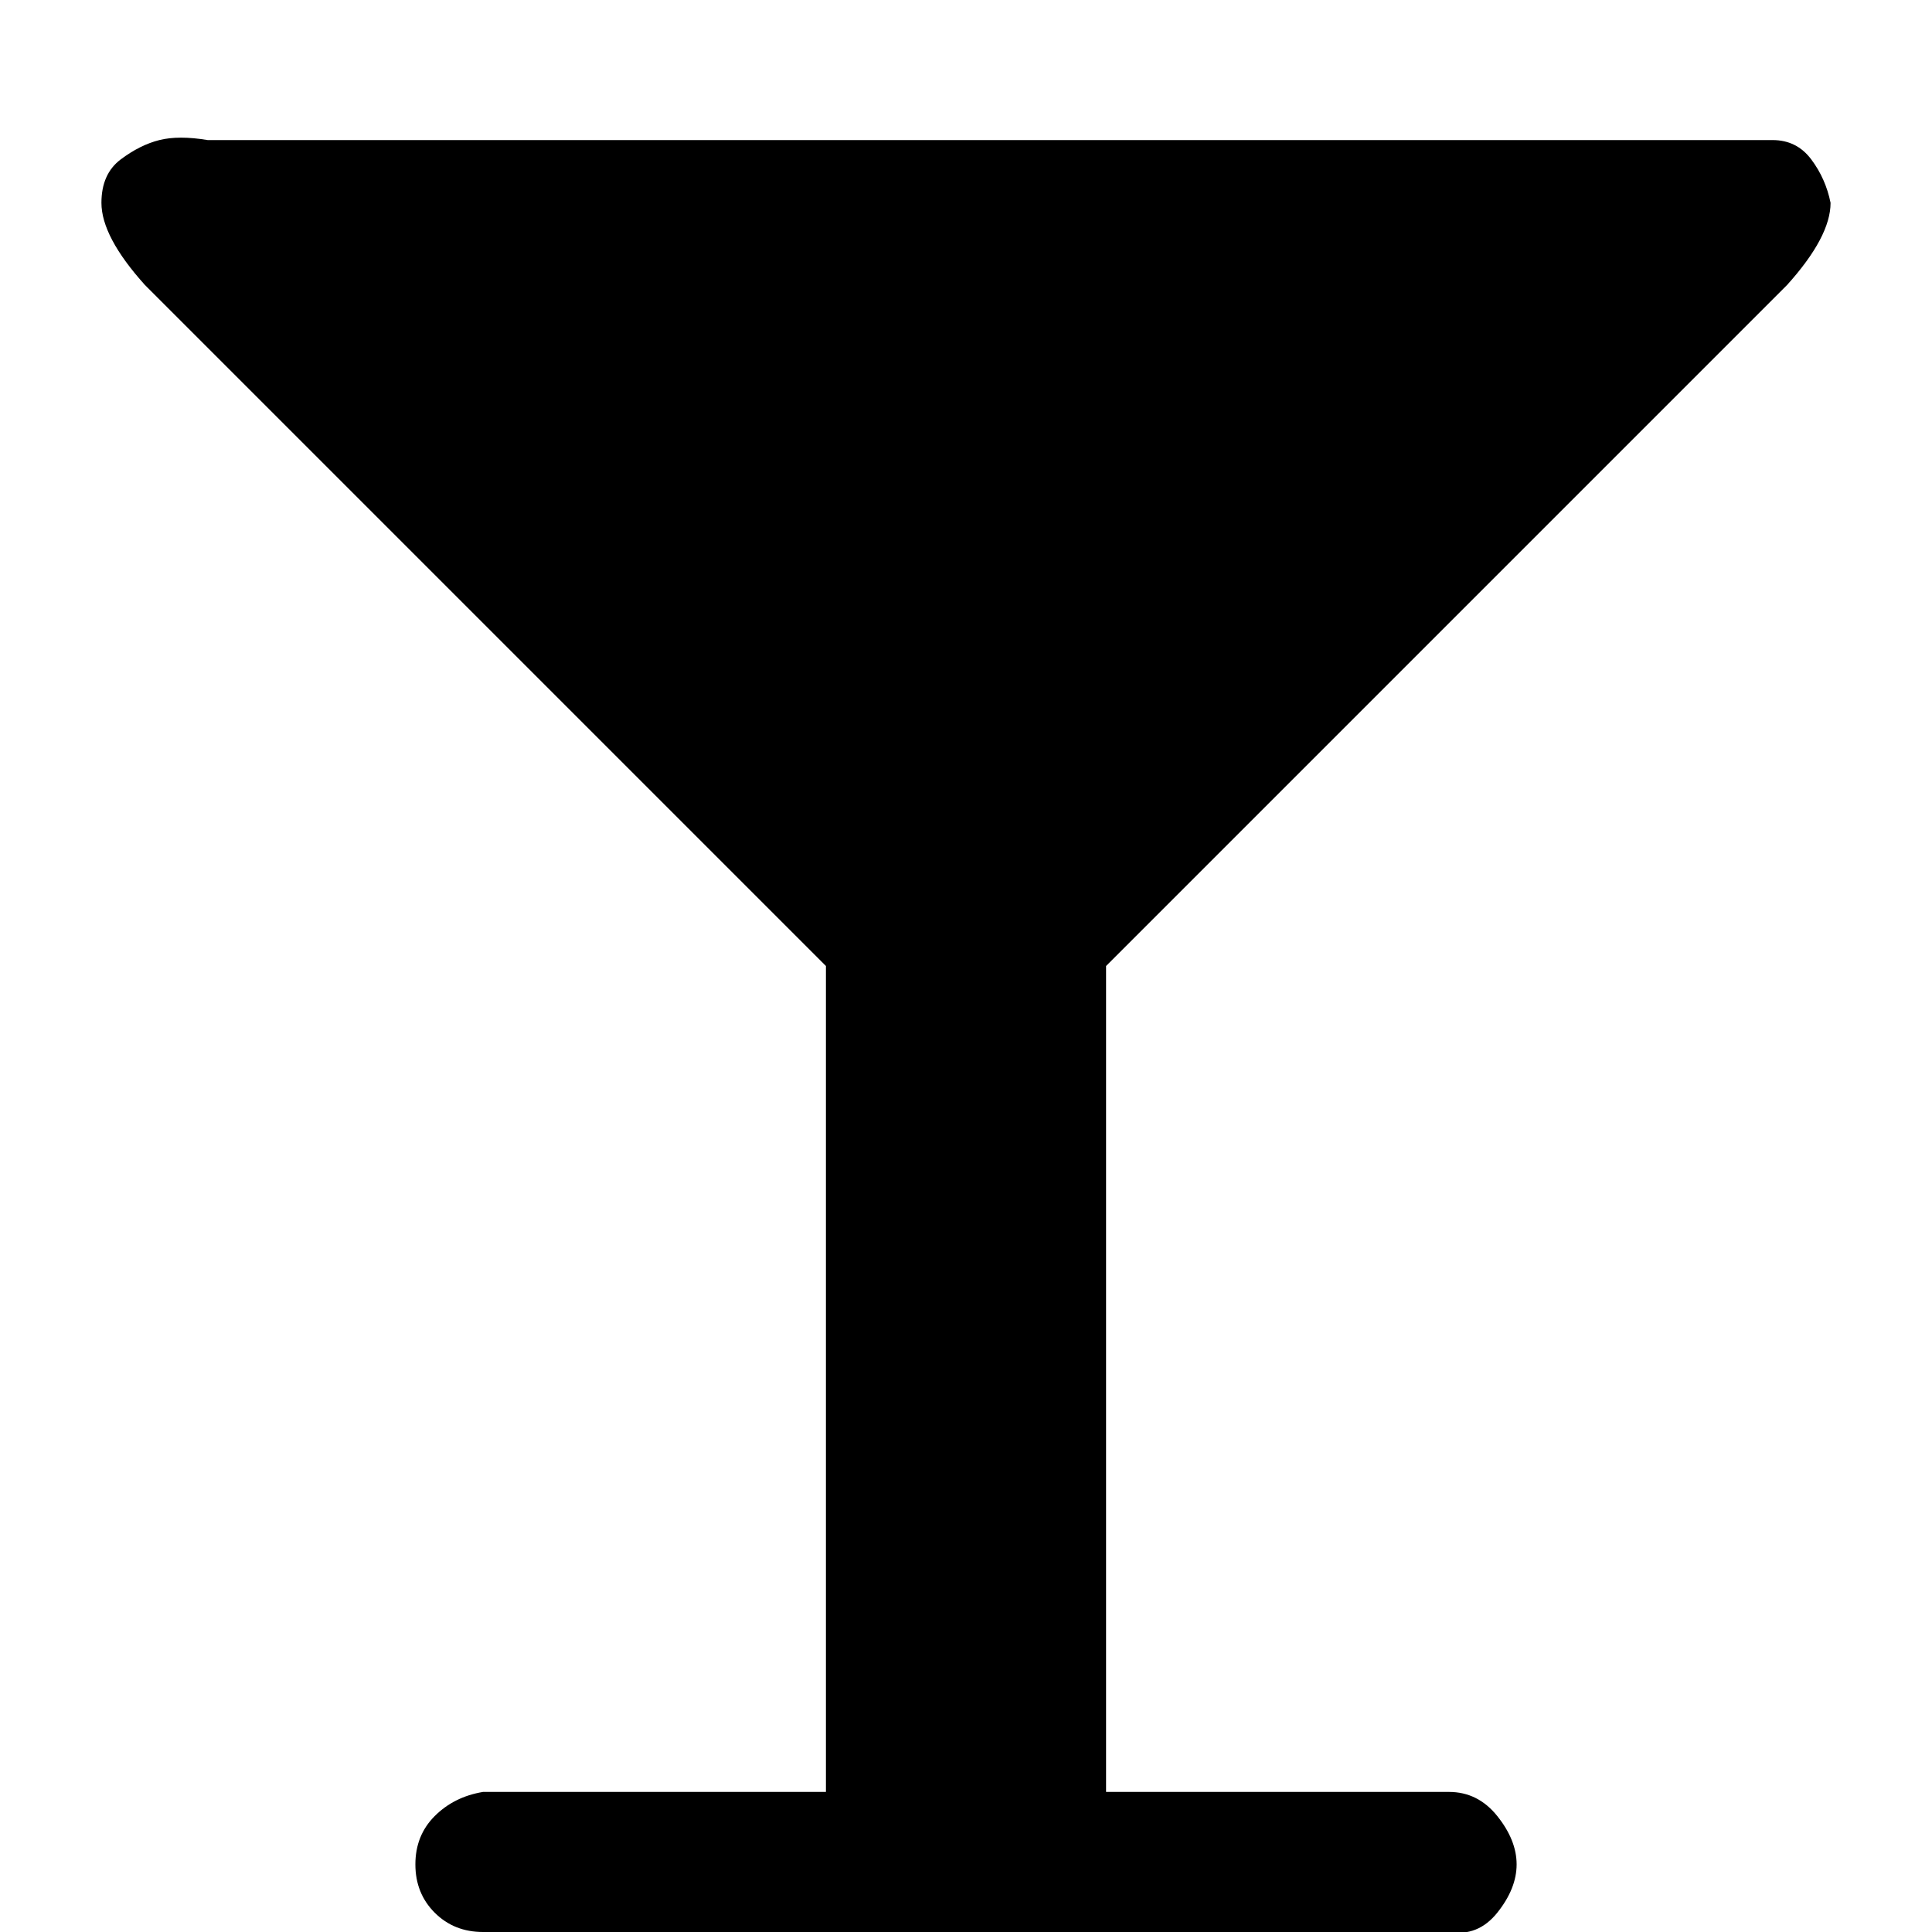 <?xml version="1.0"?><svg fill="currentColor" xmlns="http://www.w3.org/2000/svg" width="40" height="40" viewBox="0 0 40 40"><path d="m37.9 4.2q0 0.7-0.9 1.7l-14.1 14.1v17.1h7.1q0.6 0 1 0.5t0.4 1-0.4 1-1 0.4h-20q-0.6 0-1-0.4t-0.4-1 0.4-1 1-0.5h7.1v-17.1l-14.1-14.1q-0.9-1-0.9-1.7 0-0.6 0.4-0.9t0.8-0.4 1 0h31.4q0.5 0 1 0t0.8 0.4 0.4 0.9z"></path></svg>
